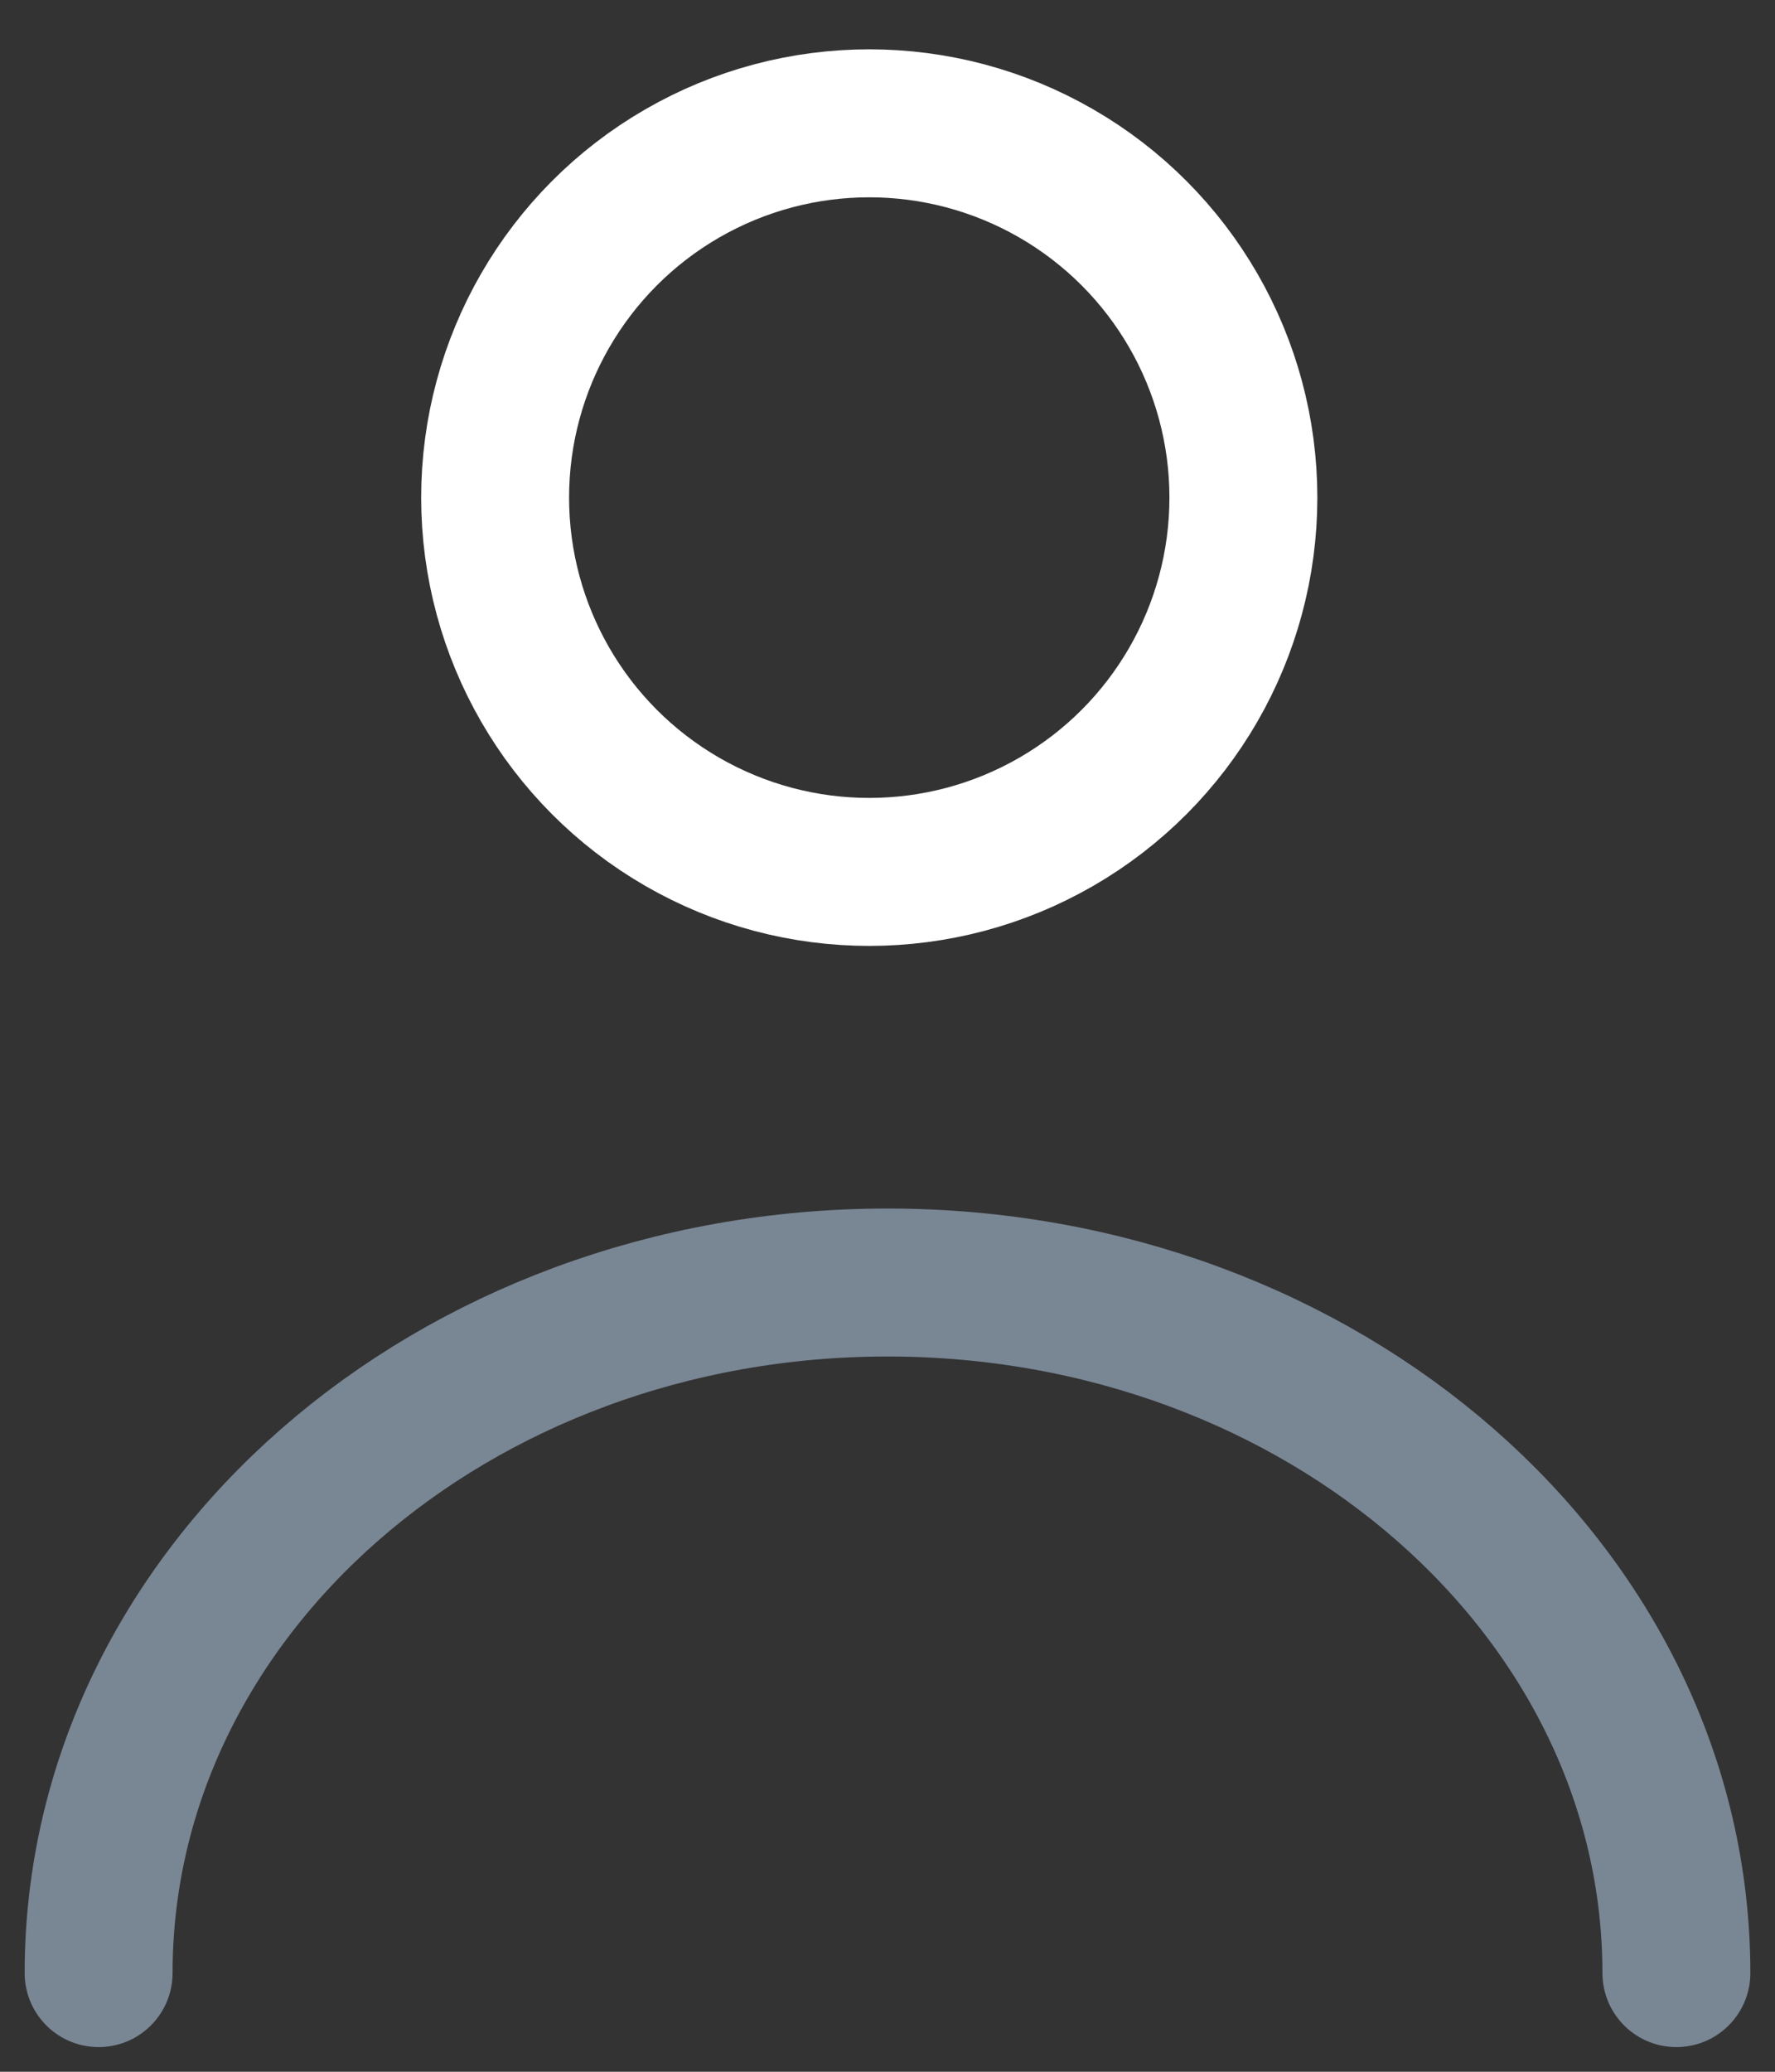 <svg width="18" height="21" viewBox="0 0 18 21" fill="none" xmlns="http://www.w3.org/2000/svg">
<rect x="0" y="0" width="18" height="21" fill="#333333" stroke="none"/>
<circle cx="8.815" cy="5.044" r="3.794" stroke="white" stroke-width="1.5"/>
<path d="M17 20C17 16.134 13.418 13 9 13C4.582 13 1 16.134 1 20" stroke="#798694" stroke-width="1.5" stroke-linecap="round"/>
</svg>
